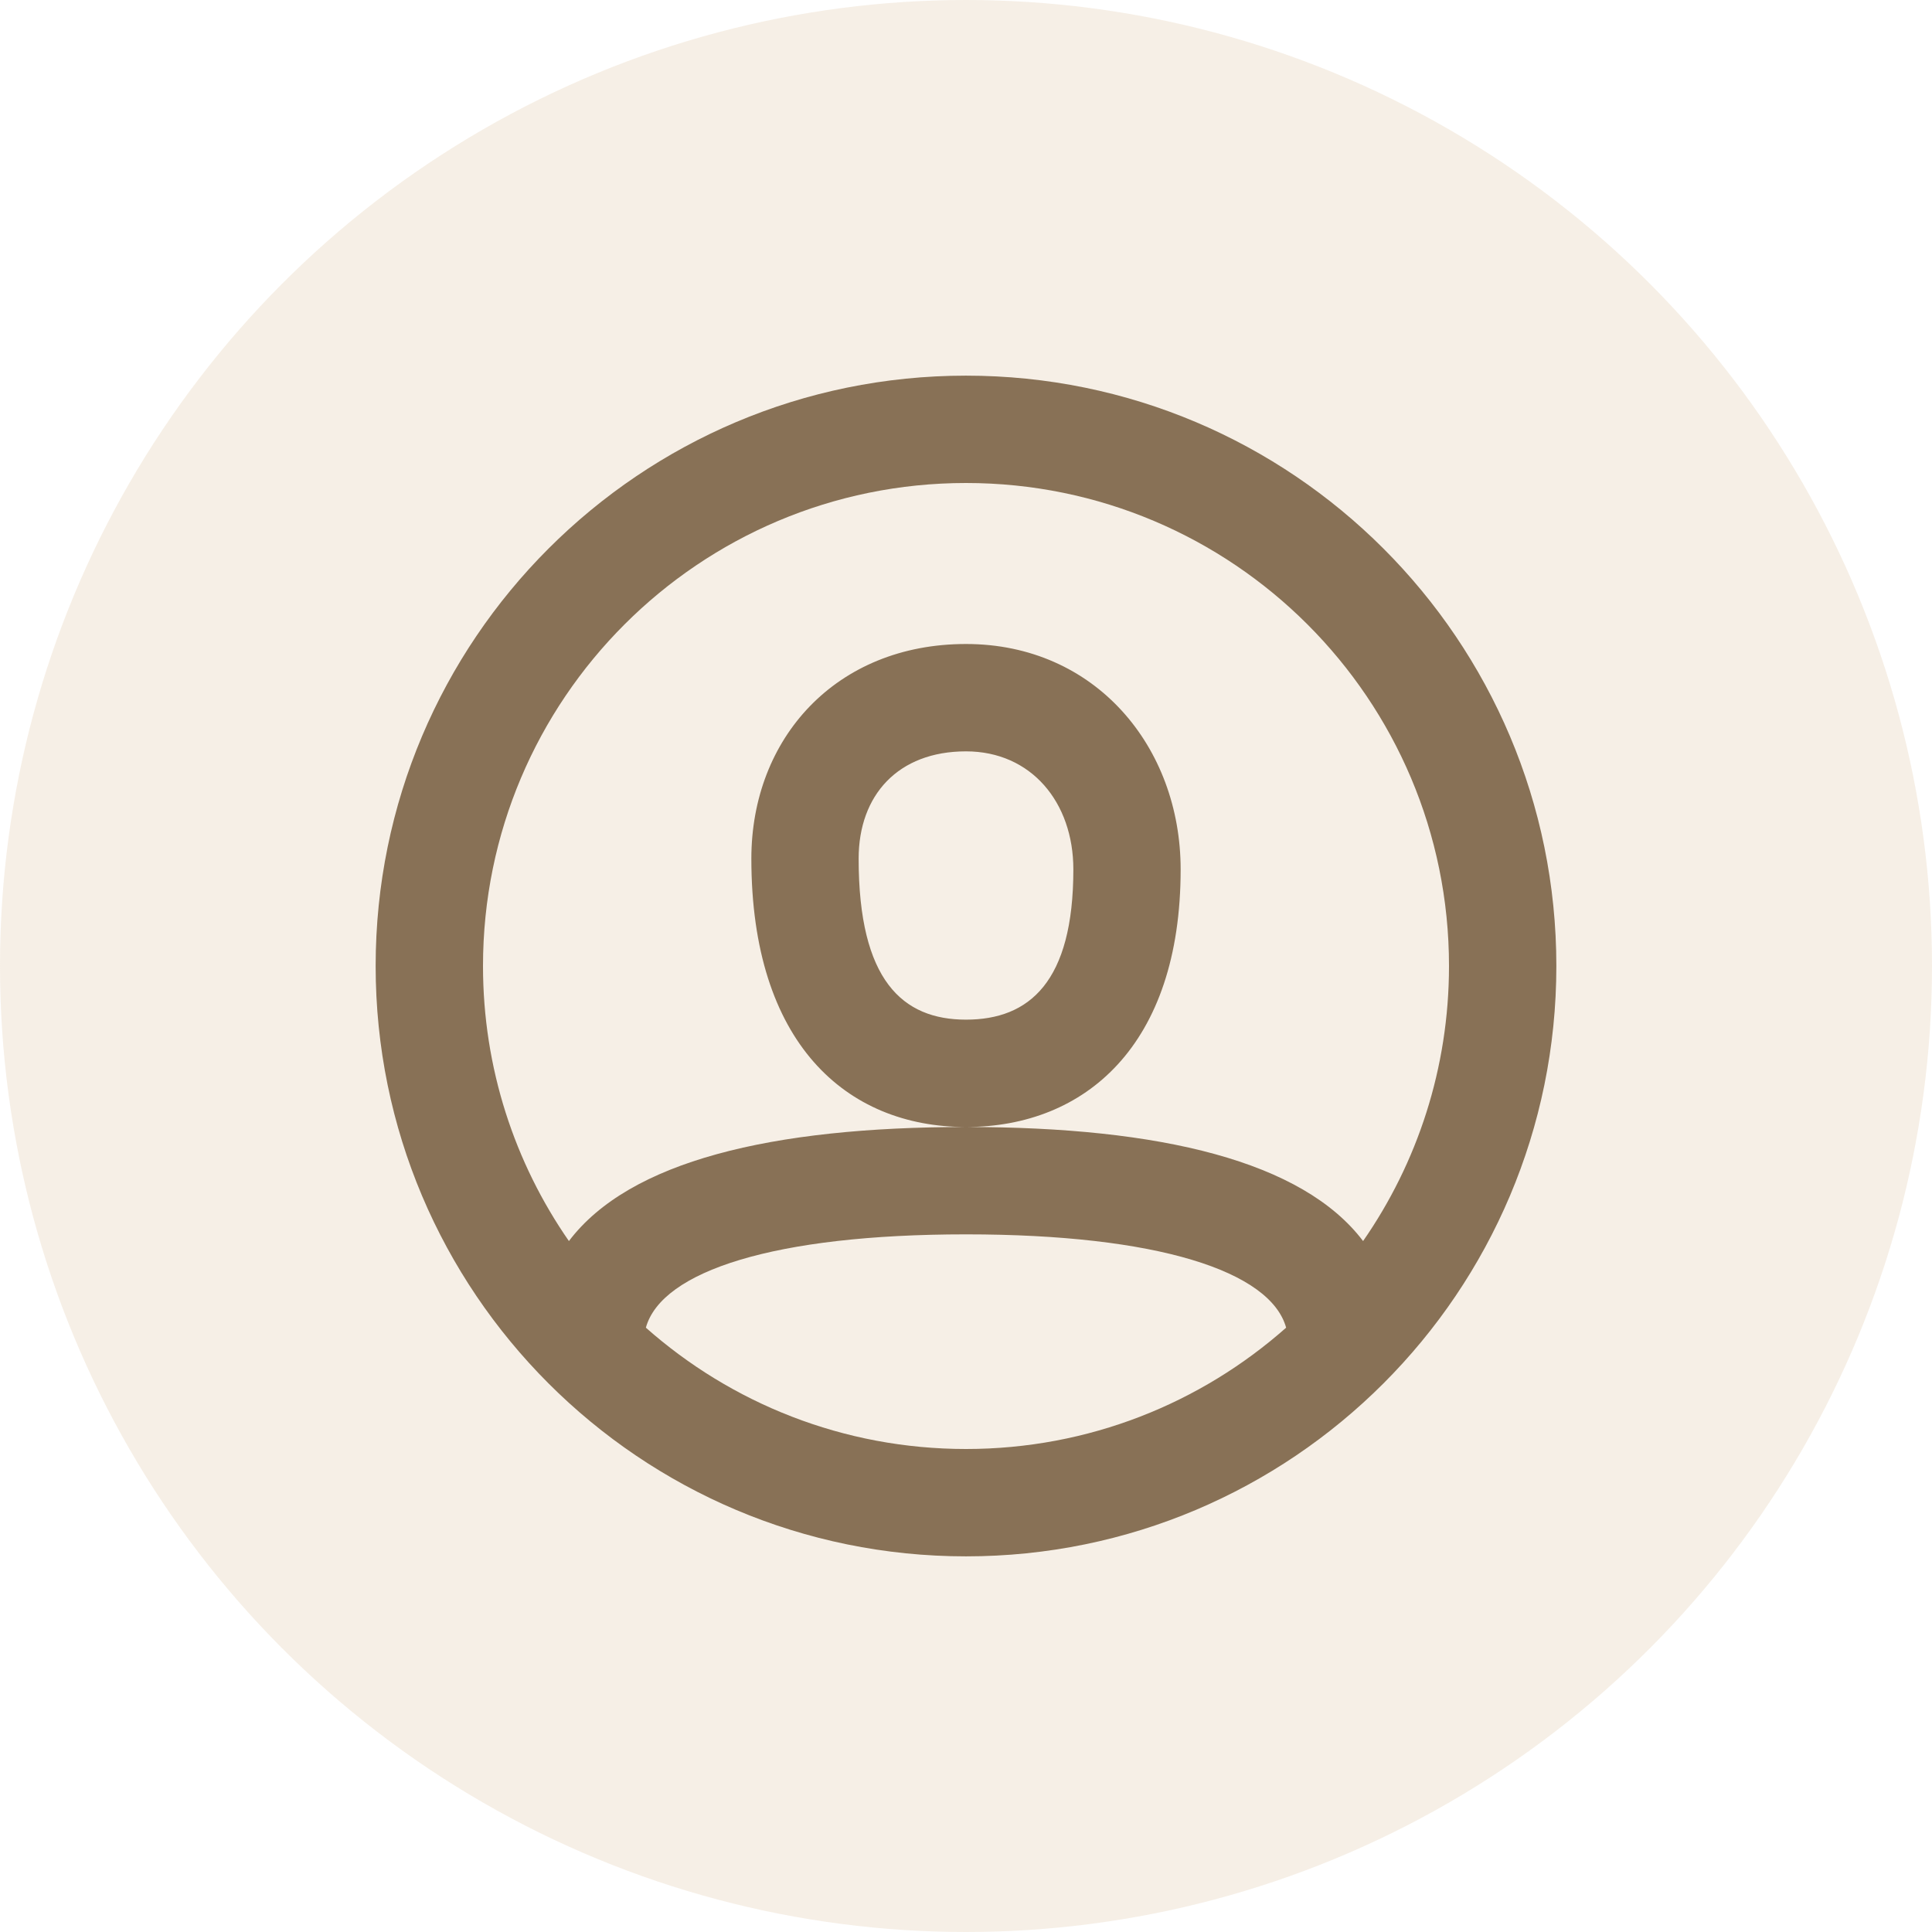 <svg width="30" height="30" viewBox="0 0 30 30" fill="none" xmlns="http://www.w3.org/2000/svg">
<path fill-rule="evenodd" clip-rule="evenodd" d="M15 24.167C9.937 24.167 5.833 20.063 5.833 15C5.833 9.937 9.937 5.833 15 5.833C20.062 5.833 24.167 9.937 24.167 15C24.167 20.063 20.062 24.167 15 24.167ZM21.166 19.271C22.007 18.059 22.5 16.587 22.5 15C22.5 10.858 19.142 7.5 15 7.5C10.858 7.5 7.5 10.858 7.5 15C7.5 16.587 7.993 18.059 8.834 19.271C9.772 18.032 11.975 17.5 15 17.5C18.024 17.5 20.228 18.032 21.166 19.271ZM19.971 20.616C19.727 19.739 17.974 19.167 15 19.167C12.025 19.167 10.273 19.739 10.029 20.616C11.353 21.788 13.093 22.5 15 22.5C16.907 22.5 18.647 21.788 19.971 20.616ZM15 10C12.982 10 11.667 11.463 11.667 13.333C11.667 16.189 13.134 17.5 15 17.5C16.848 17.5 18.333 16.233 18.333 13.5C18.333 11.601 17.012 10 15 10ZM13.333 13.333C13.333 15.224 14.015 15.833 15 15.833C15.981 15.833 16.667 15.249 16.667 13.5C16.667 12.459 16.013 11.667 15 11.667C13.945 11.667 13.333 12.347 13.333 13.333Z" fill="#75624B"/>
<circle cx="15" cy="15" r="15" fill="#D6B184" fill-opacity="0.2"/>
</svg>
